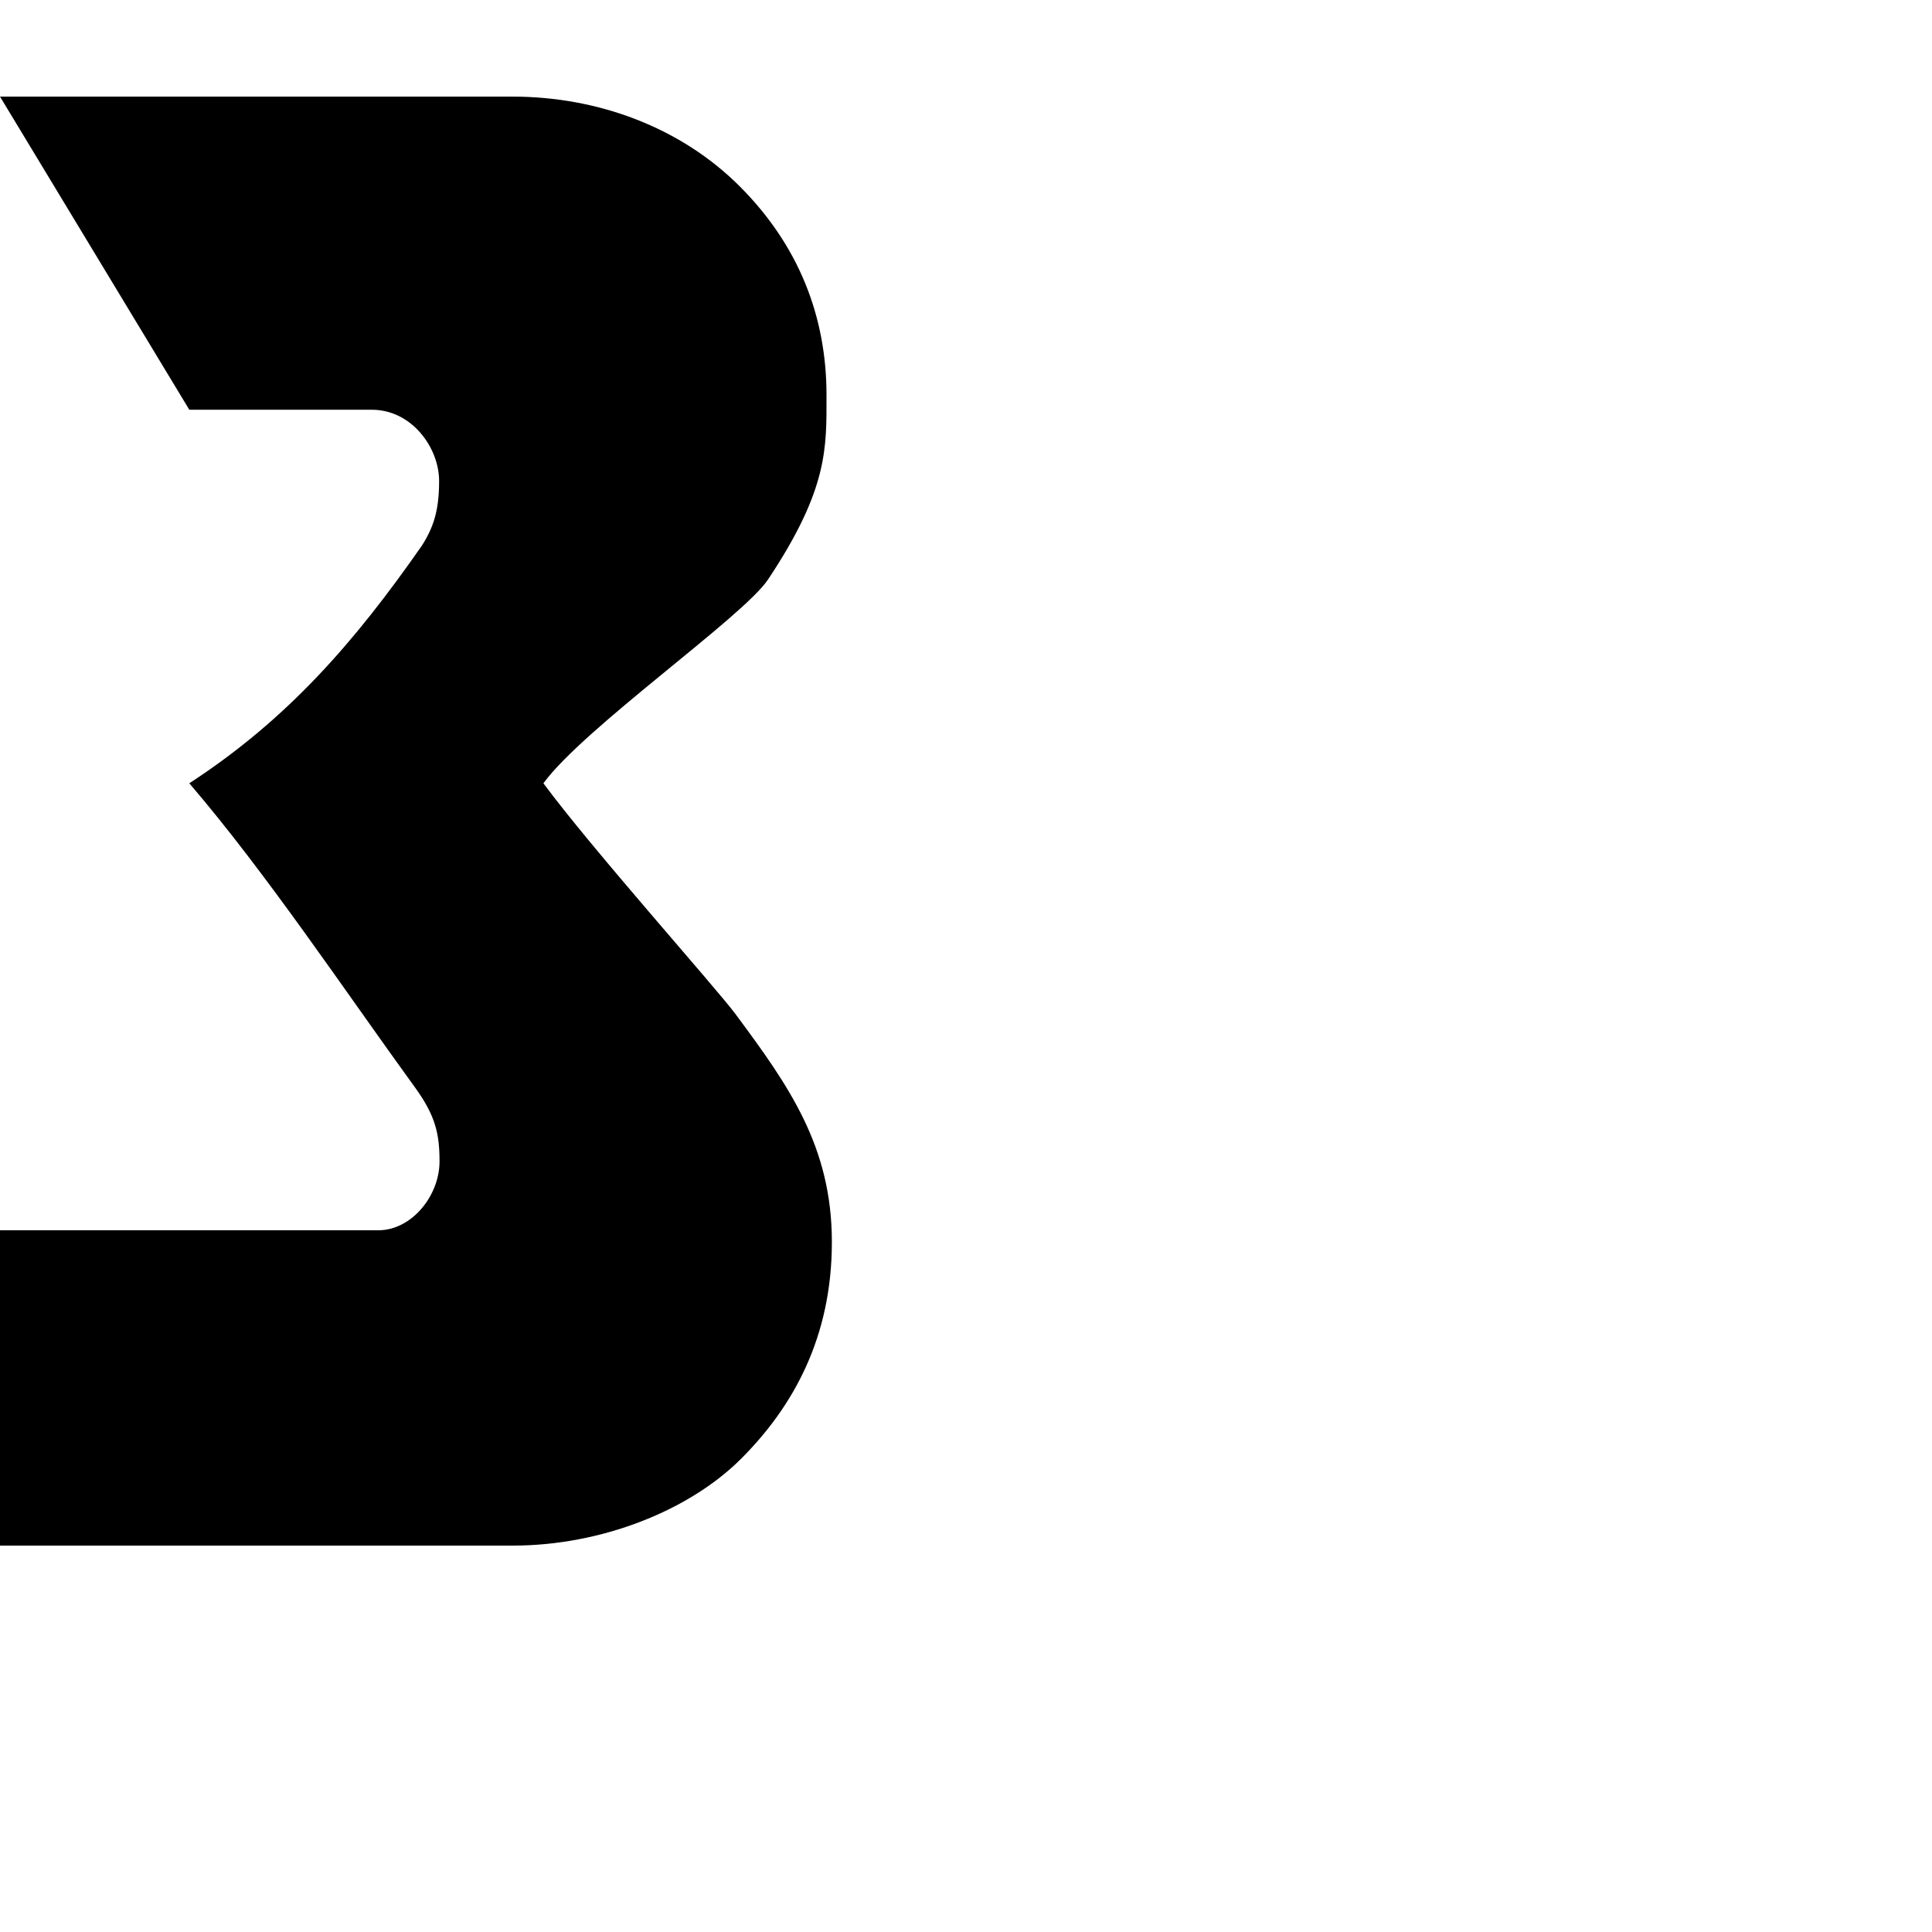 <?xml version="1.0" encoding="UTF-8" standalone="no"?>
<!-- Created with Inkscape (http://www.inkscape.org/) -->

<svg
   xmlns:dc="http://purl.org/dc/elements/1.1/"
   xmlns:cc="http://creativecommons.org/ns#"
   xmlns:rdf="http://www.w3.org/1999/02/22-rdf-syntax-ns#"
   xmlns:svg="http://www.w3.org/2000/svg"
   xmlns="http://www.w3.org/2000/svg"
   xmlns:sodipodi="http://sodipodi.sourceforge.net/DTD/sodipodi-0.dtd"
   xmlns:inkscape="http://www.inkscape.org/namespaces/inkscape"
   width="1000"
   height="1000"
   viewBox="0 0 1000 1000"
   version="1.1"
   id="svg825"
   inkscape:version="0.92.4 (5da689c313, 2019-01-14)"
   sodipodi:docname="3.svg">
  <defs
     id="defs819" />
  <sodipodi:namedview
     id="base"
     pagecolor="#ffffff"
     bordercolor="#666666"
     borderopacity="1.0"
     inkscape:pageopacity="0.0"
     inkscape:pageshadow="2"
     inkscape:zoom="0.7"
     inkscape:cx="544.8976"
     inkscape:cy="482.52495"
     inkscape:document-units="px"
     inkscape:current-layer="layer1"
     showgrid="false"
     units="px"
     inkscape:window-width="1920"
     inkscape:window-height="1001"
     inkscape:window-x="-9"
     inkscape:window-y="-9"
     inkscape:window-maximized="1">
    <sodipodi:guide
       id="guide217"
       inkscape:label="baseline"
       position="0,200"
       orientation="0,1"
       inkscape:locked="false" />
    <sodipodi:guide
       id="guide219"
       inkscape:label="ascender"
       position="0,1000"
       orientation="0,1"
       inkscape:locked="false" />
    <sodipodi:guide
       id="guide221"
       inkscape:label="caps"
       position="0,950"
       orientation="0,1"
       inkscape:locked="false" />
    <sodipodi:guide
       id="guide223"
       inkscape:label="xheight"
       position="0,700"
       orientation="0,1"
       inkscape:locked="false" />
    <sodipodi:guide
       id="guide225"
       inkscape:label="descender"
       position="0,0"
       orientation="0,1"
       inkscape:locked="false" />
  </sodipodi:namedview>
  <g
     inkscape:label="Layer 1"
     inkscape:groupmode="layer"
     id="layer1"
     transform="translate(0,-42.52)">
    <path
       style="display:inline;fill:#000000;stroke:none;stroke-width:1px;stroke-linecap:butt;stroke-linejoin:miter;stroke-opacity:1"
       d="M 0,92.52 97.984,254.6 h 94.449 c 20.719,0 34.852,19.659 34.852,36.893 0,14.847 -2.714,23.73 -8.93,33.457 -34.749,49.853 -69.538,89.932 -120.371,122.994 40.119,46.805 80.675,107.664 116.889,157.525 10.445,14.449 12.627,23.774 12.627,38.193 0,17.857 -14.5,35.643 -31.643,35.643 H 0 v 163.215 h 265.414 c 45.962,0 91.418,-18.194 118.188,-44.963 26.769,-26.769 46.973,-62.629 46.973,-112.127 0,-49.497 -22.225,-80.812 -50.004,-118.188 -10.075,-13.556 -74.491,-85.649 -99.301,-119.299 20.9,-28.629 103.404,-86.179 116.225,-105.424 31.315,-47.008 30.305,-68.222 30.305,-95.496 0,-40.846 -14.494,-77.629 -44.951,-108.086 -30.457,-30.457 -73.237,-46.418 -117.684,-46.418 z"
       id="path261"
       inkscape:connector-curvature="0"
       sodipodi:nodetypes="ccsscccssccsssscssssc" />
  </g>
</svg>
